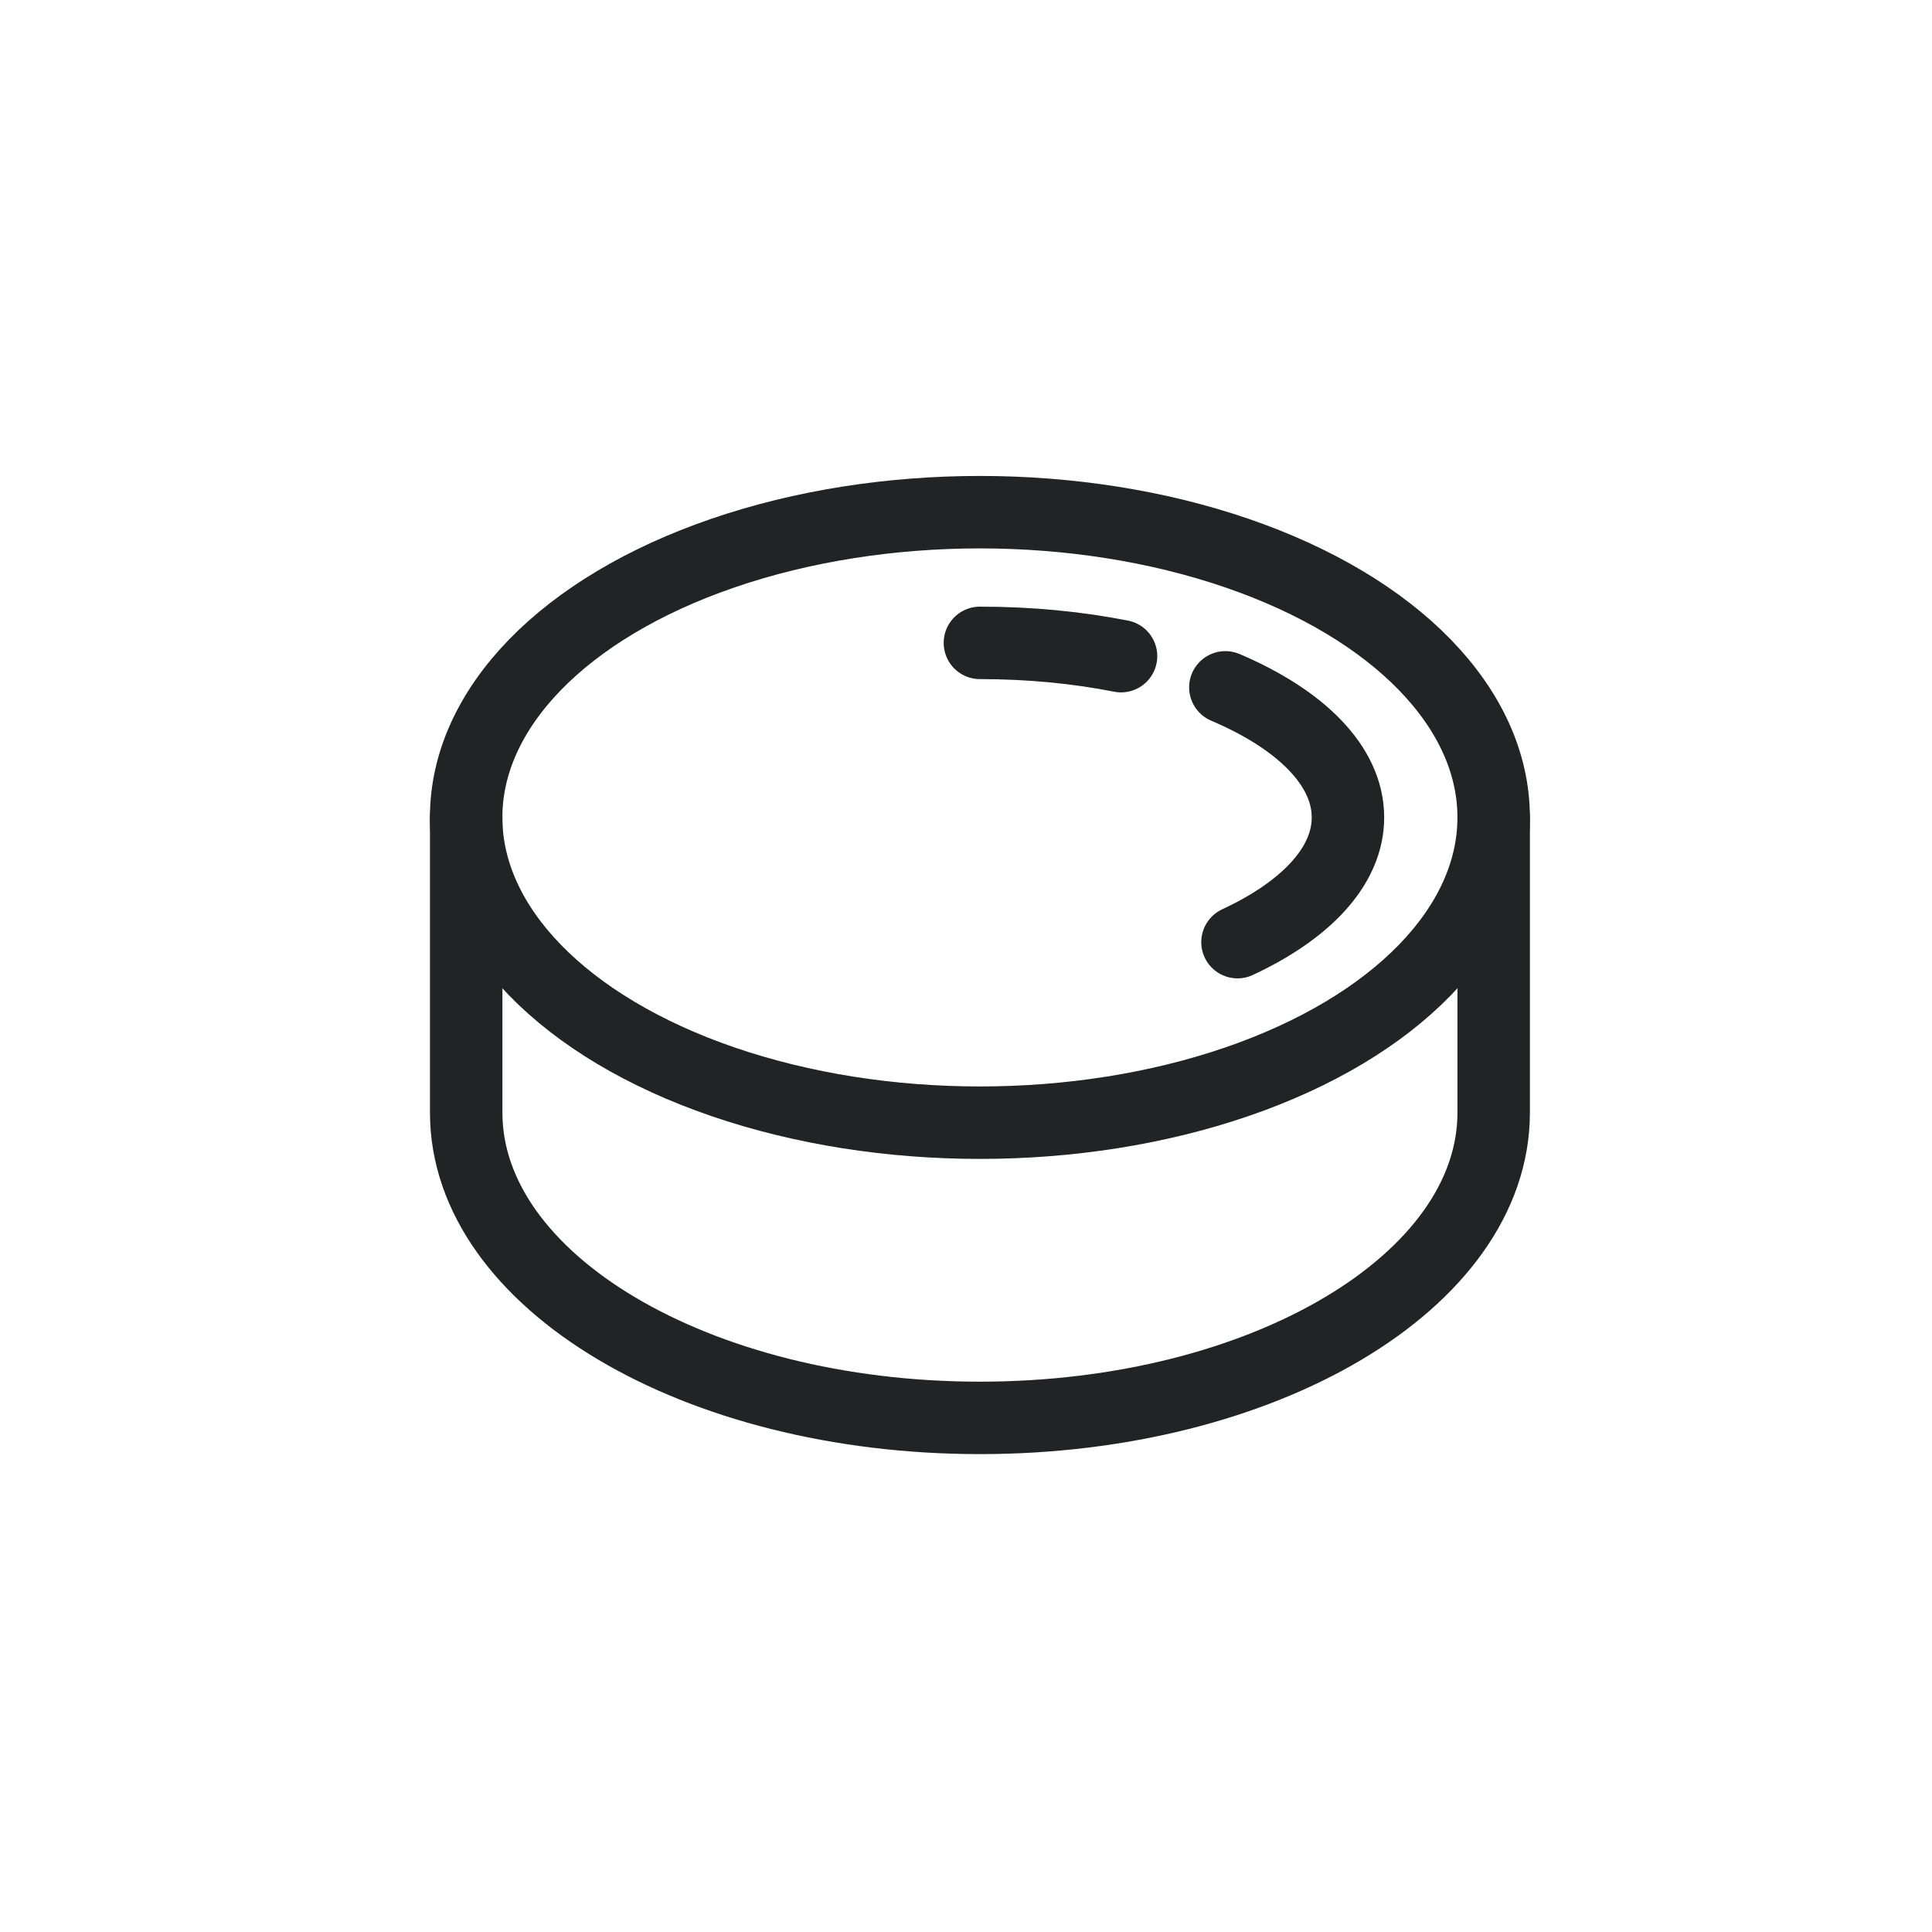 <svg width="40" height="40" fill="none" xmlns="http://www.w3.org/2000/svg"><ellipse cx="20.288" cy="16.924" rx="10.637" ry="6.32" stroke="#222325" stroke-width="1.5"/><path d="M20.288 13.31c1.035 0 2.022.097 2.922.275m2.16.646c1.558.662 2.538 1.623 2.538 2.693 0 1.012-.876 1.926-2.287 2.582" stroke="#222325" stroke-width="1.5" stroke-linecap="round"/><path d="M30.925 16.924v6.112c0 3.49-4.762 6.32-10.637 6.32-5.874 0-10.636-2.83-10.636-6.32v-6.11" stroke="#222325" stroke-width="1.5" stroke-linecap="round"/></svg>